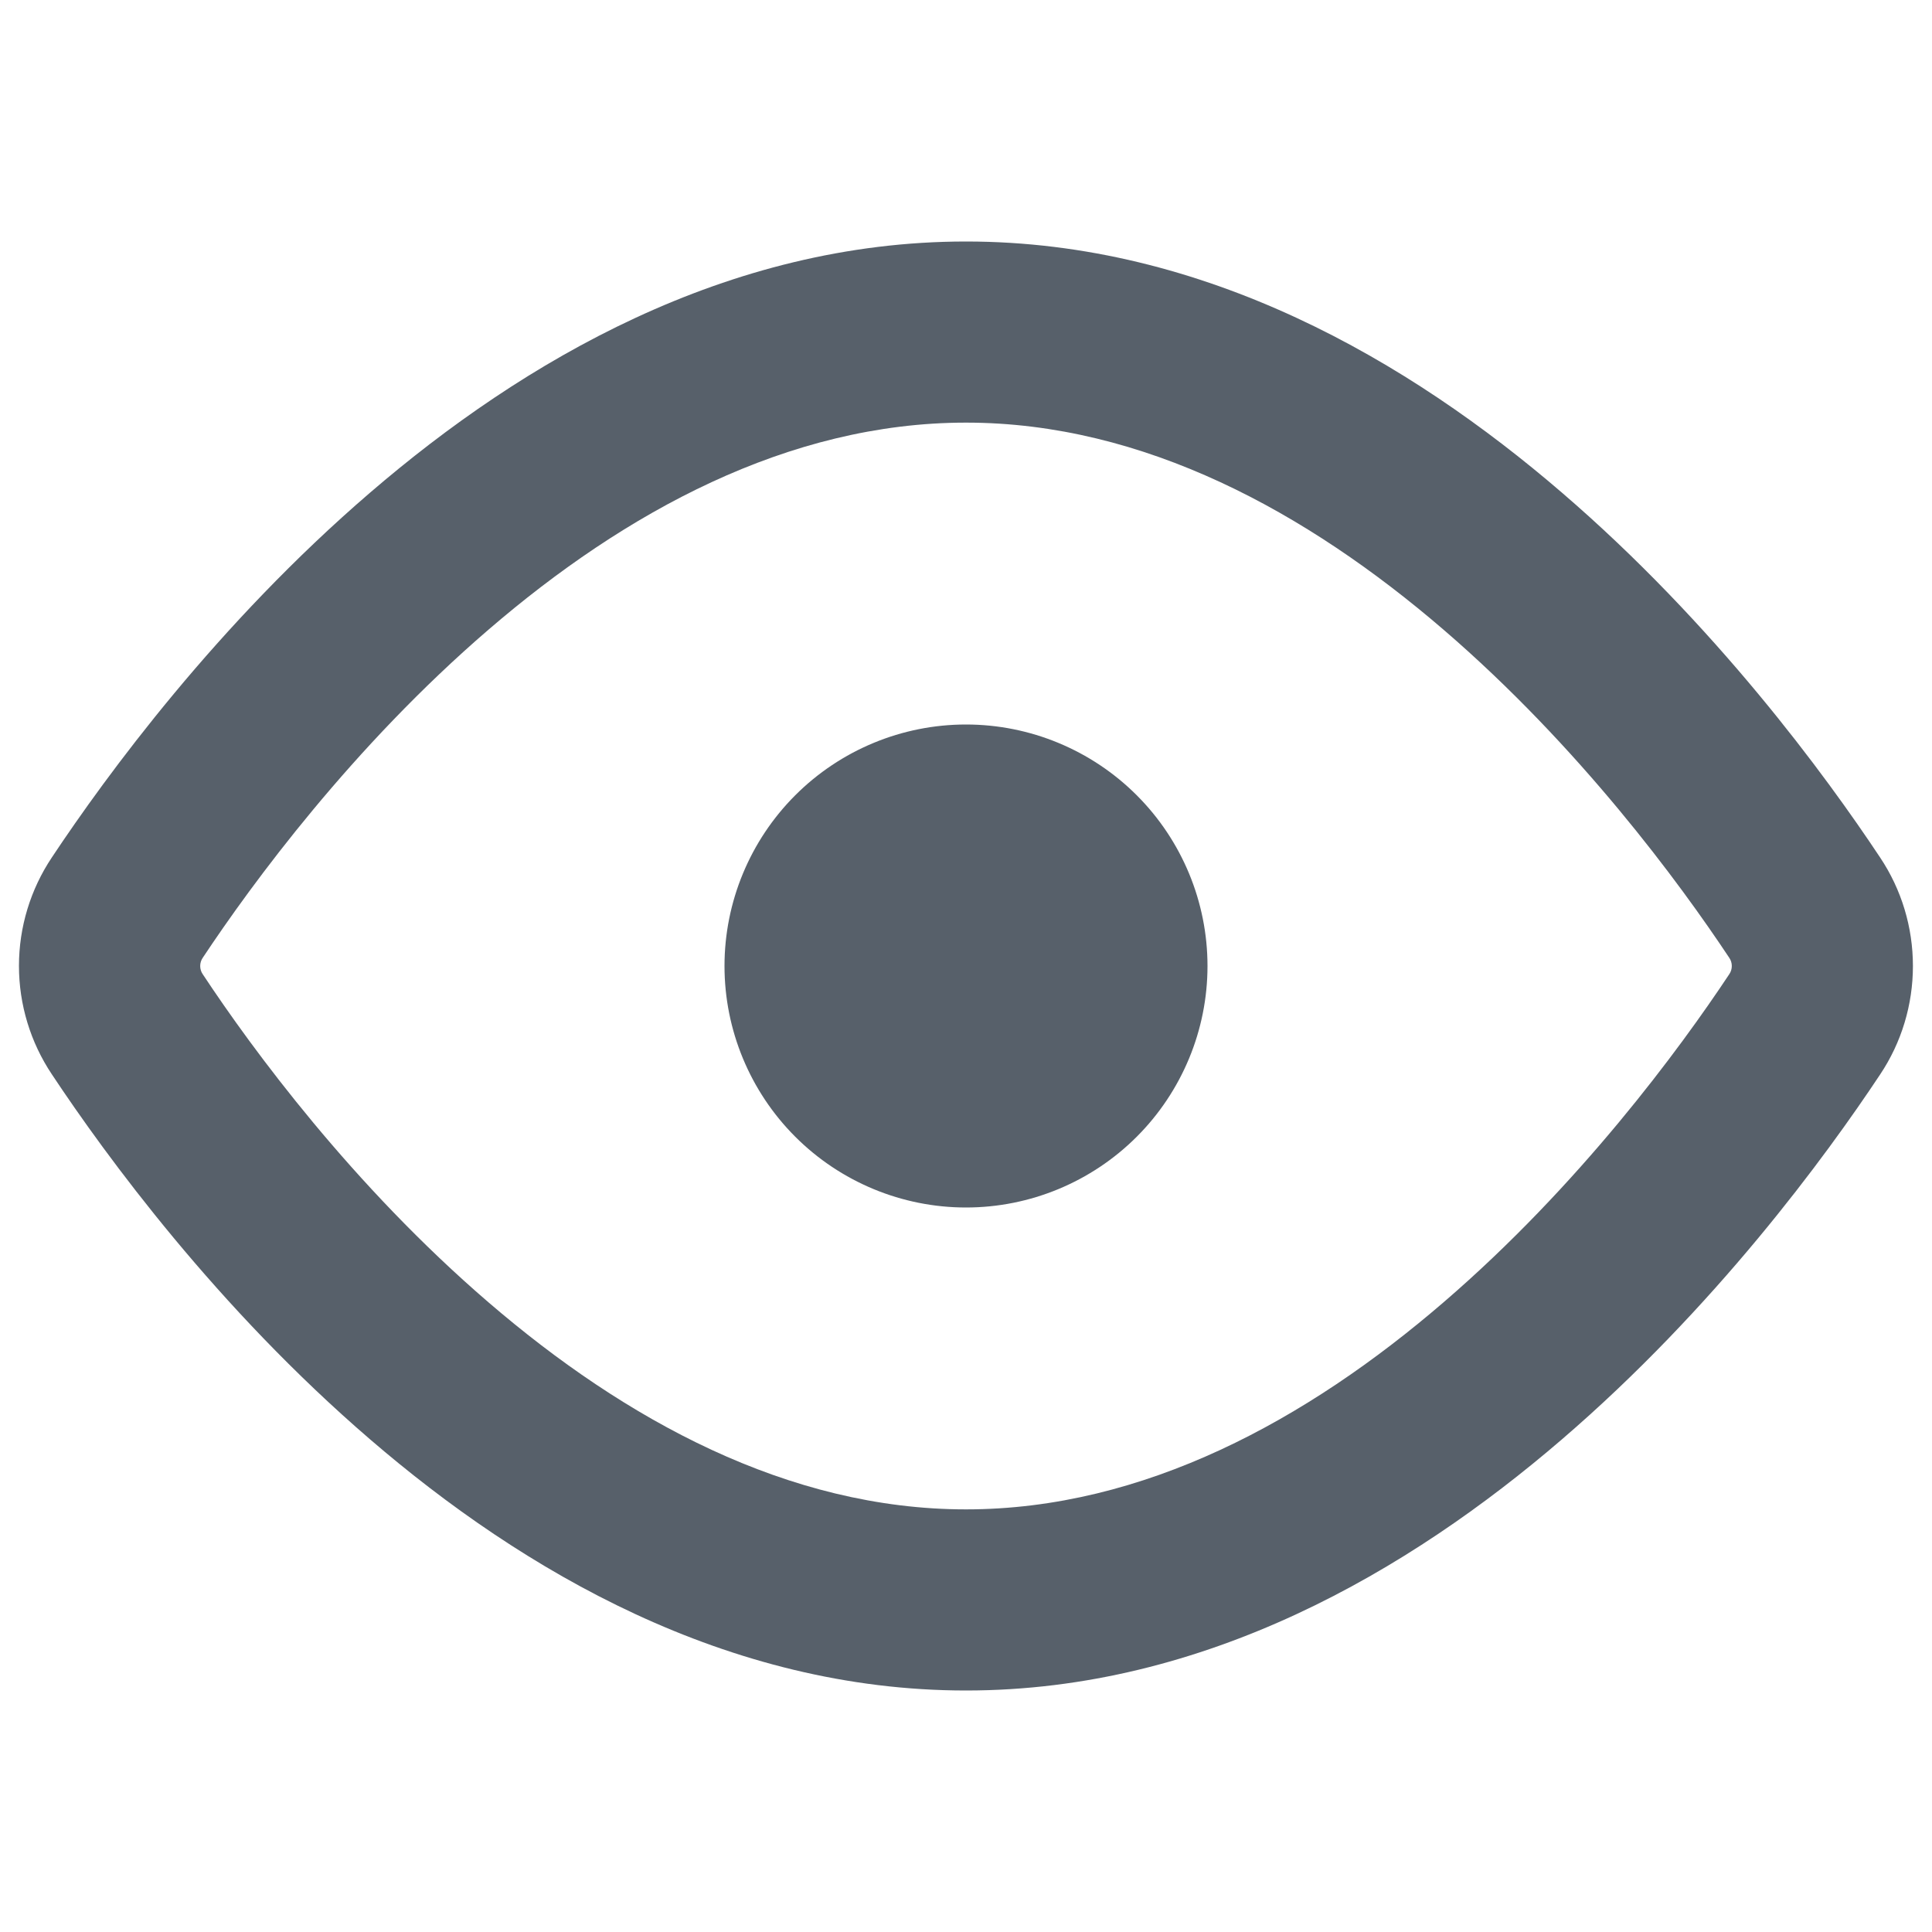 <svg width="16" height="16" viewBox="0 0 16 16" fill="#57606a" xmlns="http://www.w3.org/2000/svg">
<path fill-rule="evenodd" clip-rule="evenodd" d="M1.679 7.932C2.091 7.311 2.921 6.182 4.045 5.215C5.175 4.242 6.527 3.5 8 3.5C9.473 3.5 10.824 4.242 11.955 5.215C13.079 6.182 13.909 7.311 14.321 7.932C14.335 7.952 14.342 7.976 14.342 8C14.342 8.024 14.335 8.048 14.321 8.068C13.909 8.689 13.079 9.818 11.955 10.785C10.825 11.758 9.473 12.5 8 12.5C6.527 12.5 5.176 11.758 4.045 10.785C2.92 9.818 2.09 8.69 1.679 8.068C1.665 8.048 1.658 8.024 1.658 8C1.658 7.976 1.665 7.952 1.679 7.932ZM8 2C6.019 2 4.33 2.992 3.067 4.078C1.797 5.169 0.88 6.423 0.43 7.1C0.252 7.366 0.157 7.679 0.157 7.999C0.157 8.319 0.252 8.632 0.43 8.898C0.88 9.576 1.797 10.83 3.067 11.922C4.329 13.008 6.019 14 8 14C9.981 14 11.67 13.008 12.933 11.922C14.203 10.831 15.12 9.577 15.57 8.899C15.748 8.633 15.842 8.32 15.842 8C15.842 7.68 15.748 7.367 15.57 7.101C15.12 6.423 14.203 5.169 12.933 4.078C11.671 2.992 9.981 2 8 2ZM8 10C8.53 10 9.039 9.789 9.414 9.414C9.789 9.039 10 8.53 10 8C10 7.47 9.789 6.961 9.414 6.586C9.039 6.211 8.53 6 8 6C7.47 6 6.961 6.211 6.586 6.586C6.211 6.961 6 7.47 6 8C6 8.53 6.211 9.039 6.586 9.414C6.961 9.789 7.47 10 8 10V10Z" fill="#57606a"/>
</svg>
